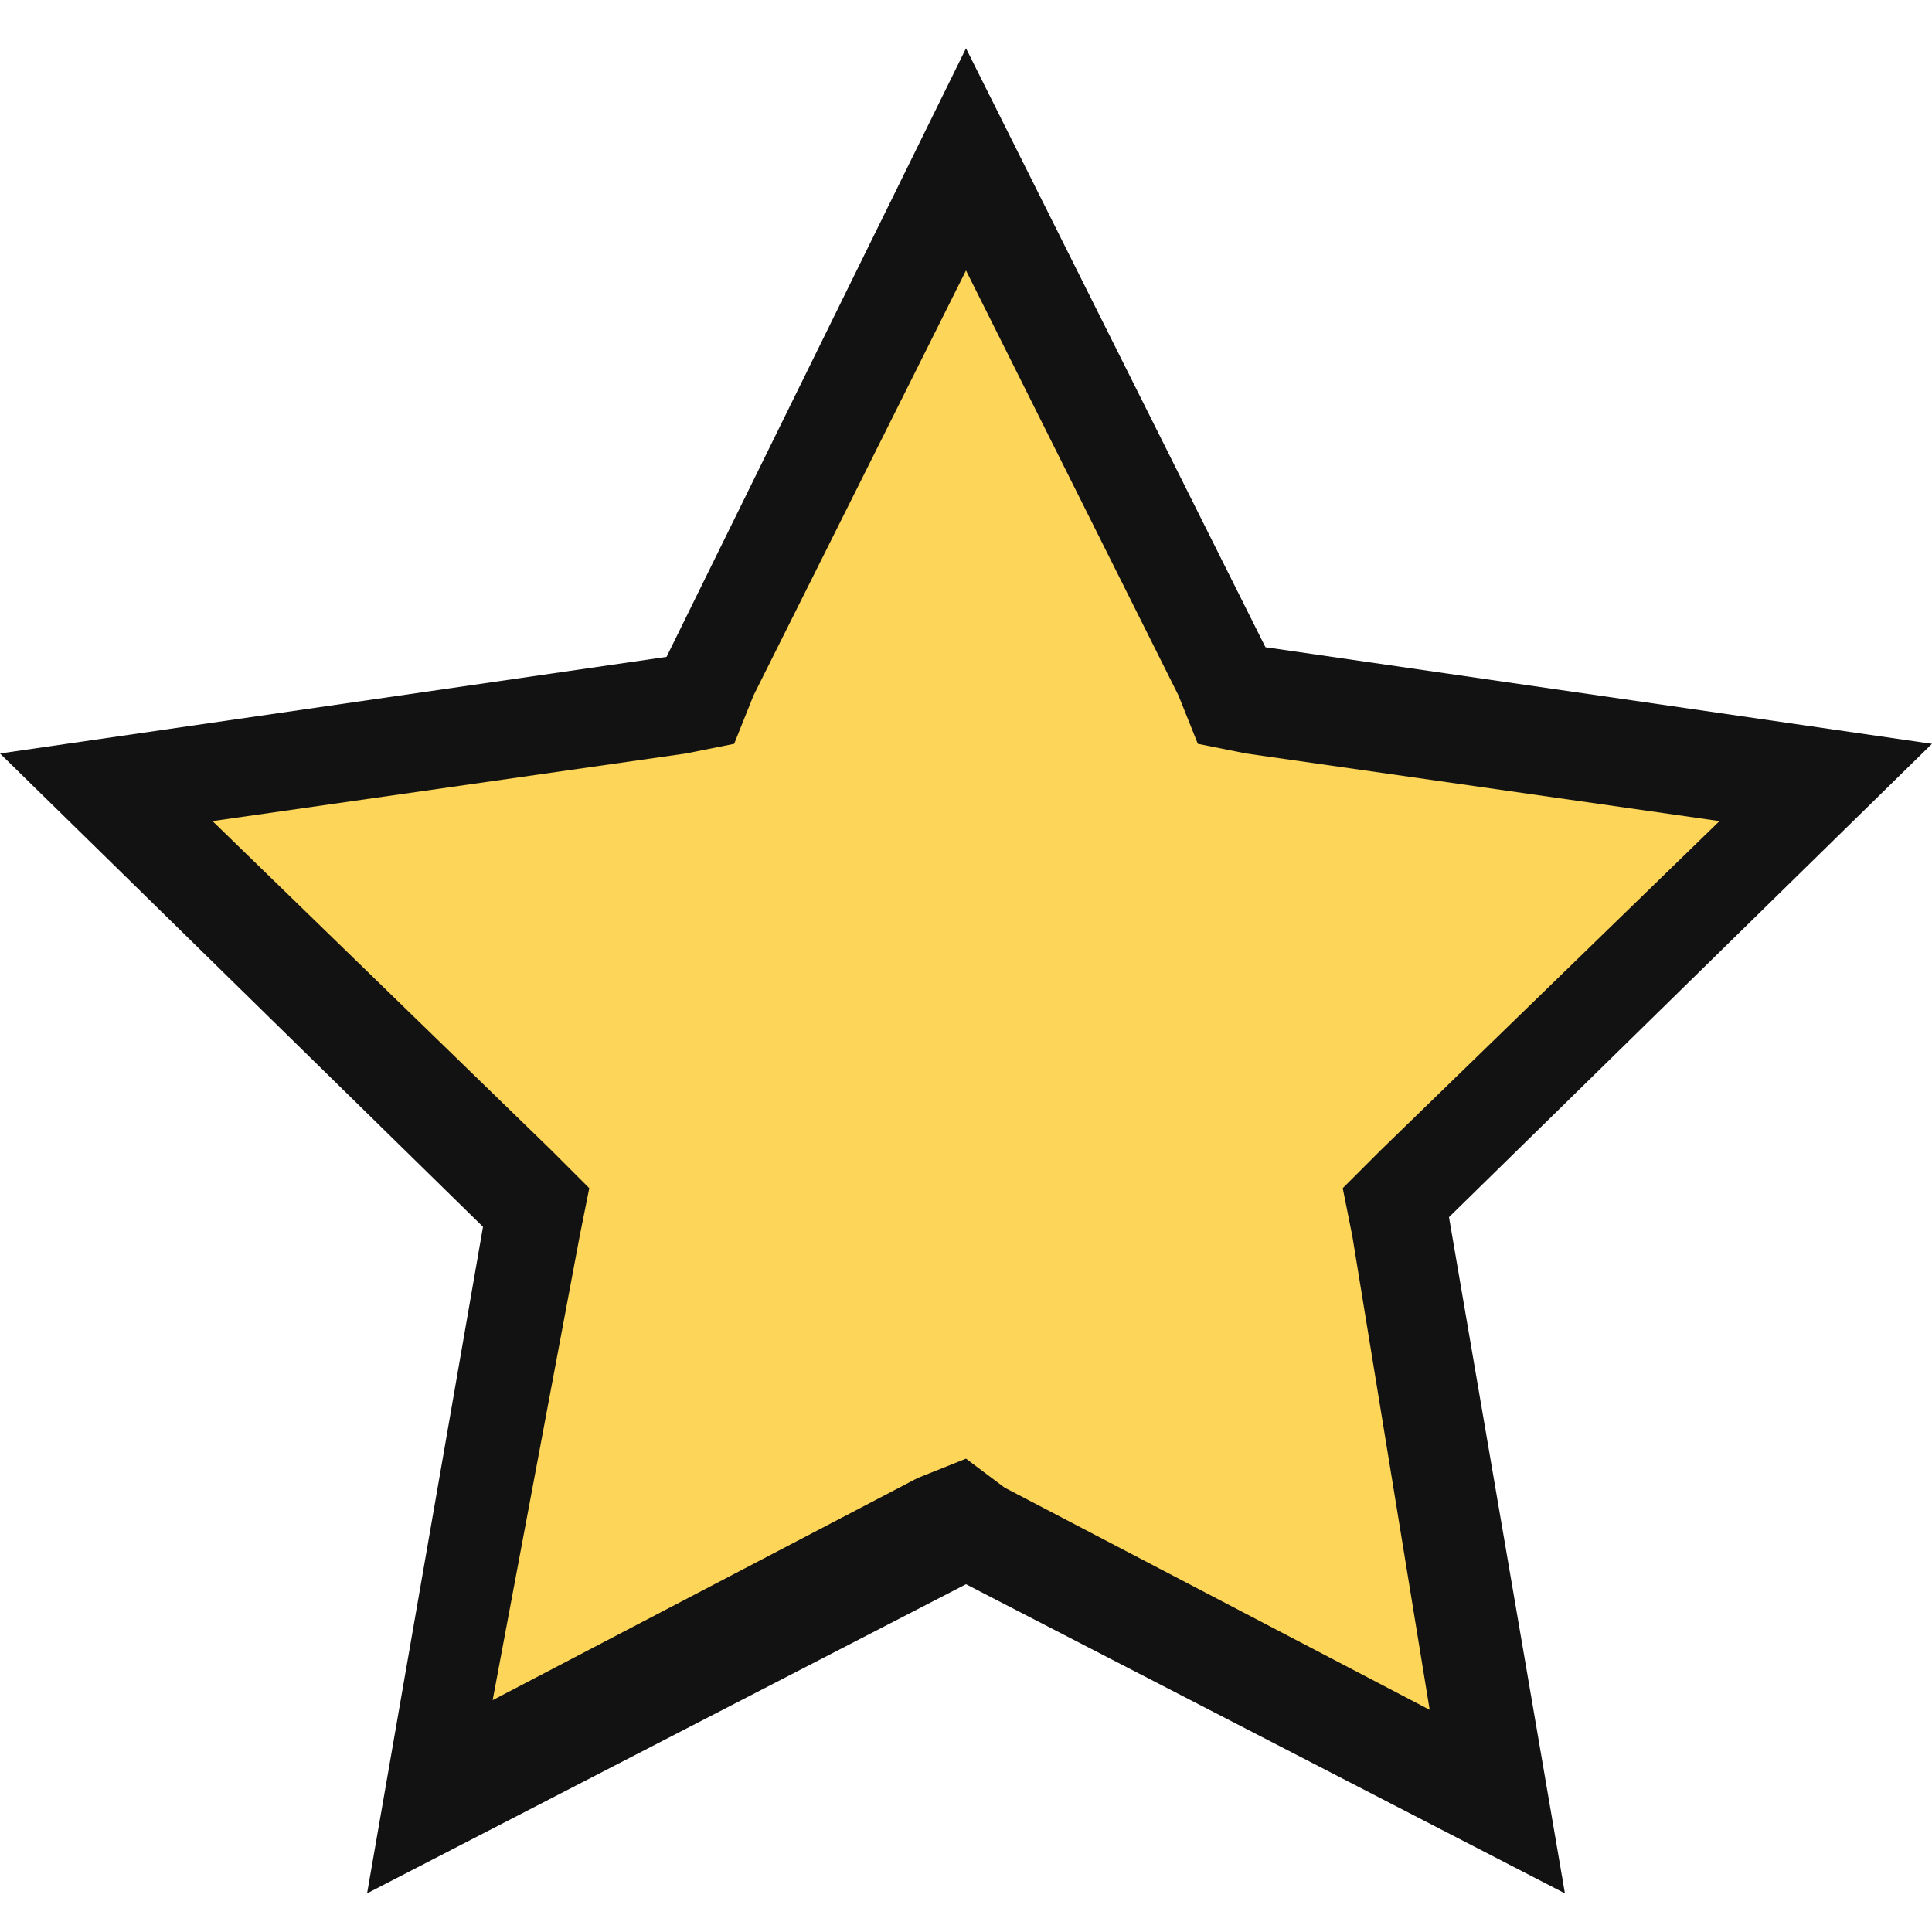 <?xml version="1.0" encoding="utf-8"?>
<!-- Generator: Adobe Illustrator 24.0.0, SVG Export Plug-In . SVG Version: 6.00 Build 0)  -->
<svg version="1.1" id="Layer_1" xmlns="http://www.w3.org/2000/svg" xmlns:xlink="http://www.w3.org/1999/xlink" x="0px" y="0px"
	 viewBox="0 0 20 20" style="enable-background:new 0 0 20 20;" xml:space="preserve">
<style type="text/css">
	.st0{fill:#FCD559;}
	.st1{fill:#121212;}
</style>
<title>Artboard 1</title>
<polygon class="st0" points="5.6,12.4 1.1,8.1 7.2,7.2 10,1.6 12.8,7.2 18.9,8.1 14.4,12.4 15.5,18.6 10,15.7 4.5,18.6 "/>
<path class="st1" d="M10,2.8l2.2,4.4l0.2,0.5l0.5,0.1l4.9,0.7l-3.5,3.4l-0.4,0.4l0.1,0.5l0.8,4.9l-4.4-2.3L10,15.1l-0.5,0.2
	l-4.4,2.3L6,12.8l0.1-0.5l-0.4-0.4L2.2,8.5l4.9-0.7l0.5-0.1l0.2-0.5L10,2.8 M10,0.5L6.9,6.8L0,7.8l5,4.9l-1.2,6.9l6.2-3.2l6.2,3.2
	L15,12.6l5-4.9l-6.9-1L10,0.5z"/>
</svg>
